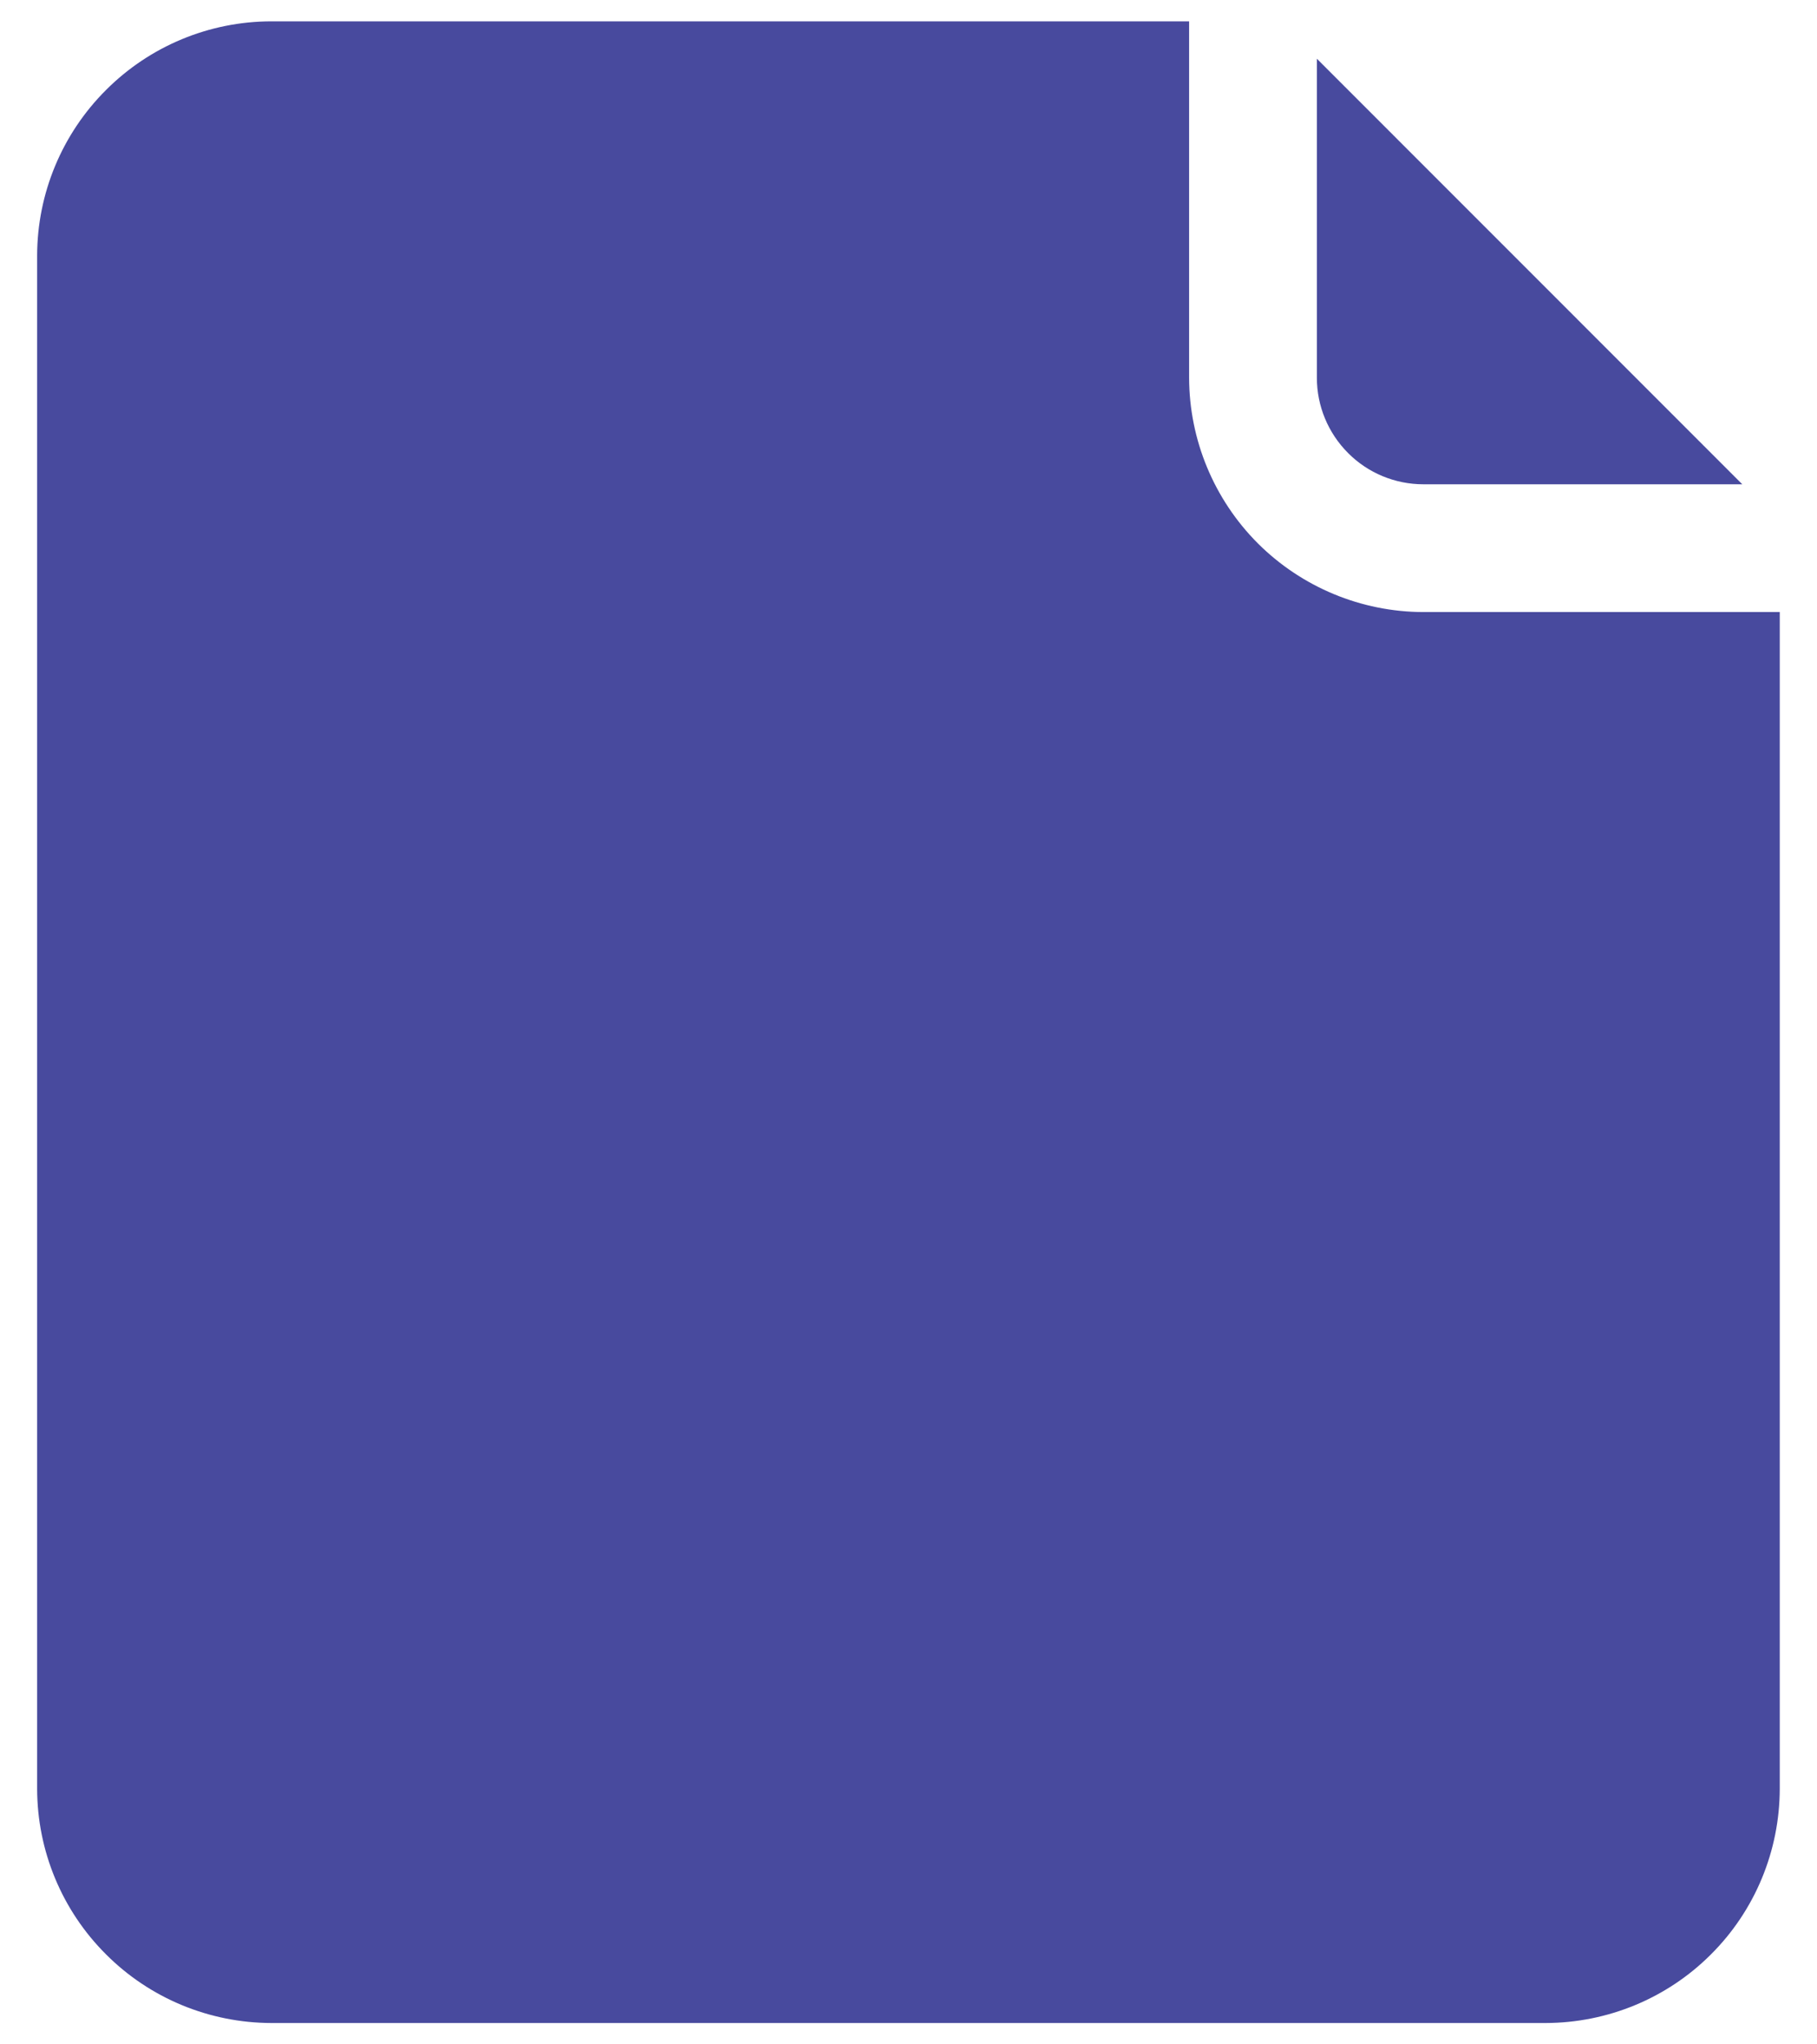 <svg width="16" height="18" viewBox="0 0 16 18" fill="none" xmlns="http://www.w3.org/2000/svg">
<path d="M15.672 5.389V15.75C15.671 16.297 15.454 16.821 15.067 17.207C14.681 17.594 14.157 17.811 13.61 17.812H2.39C1.843 17.811 1.319 17.594 0.933 17.207C0.546 16.821 0.328 16.297 0.327 15.75V2.25C0.328 1.703 0.546 1.179 0.933 0.793C1.319 0.406 1.843 0.188 2.39 0.188H10.471V3.326C10.472 3.873 10.69 4.397 11.076 4.784C11.463 5.17 11.987 5.388 12.534 5.389H15.672ZM12.534 4.264H15.342L11.596 0.517V3.326C11.596 3.575 11.695 3.813 11.871 3.989C12.046 4.165 12.285 4.264 12.534 4.264Z" fill="#484A9E"/>
</svg>
